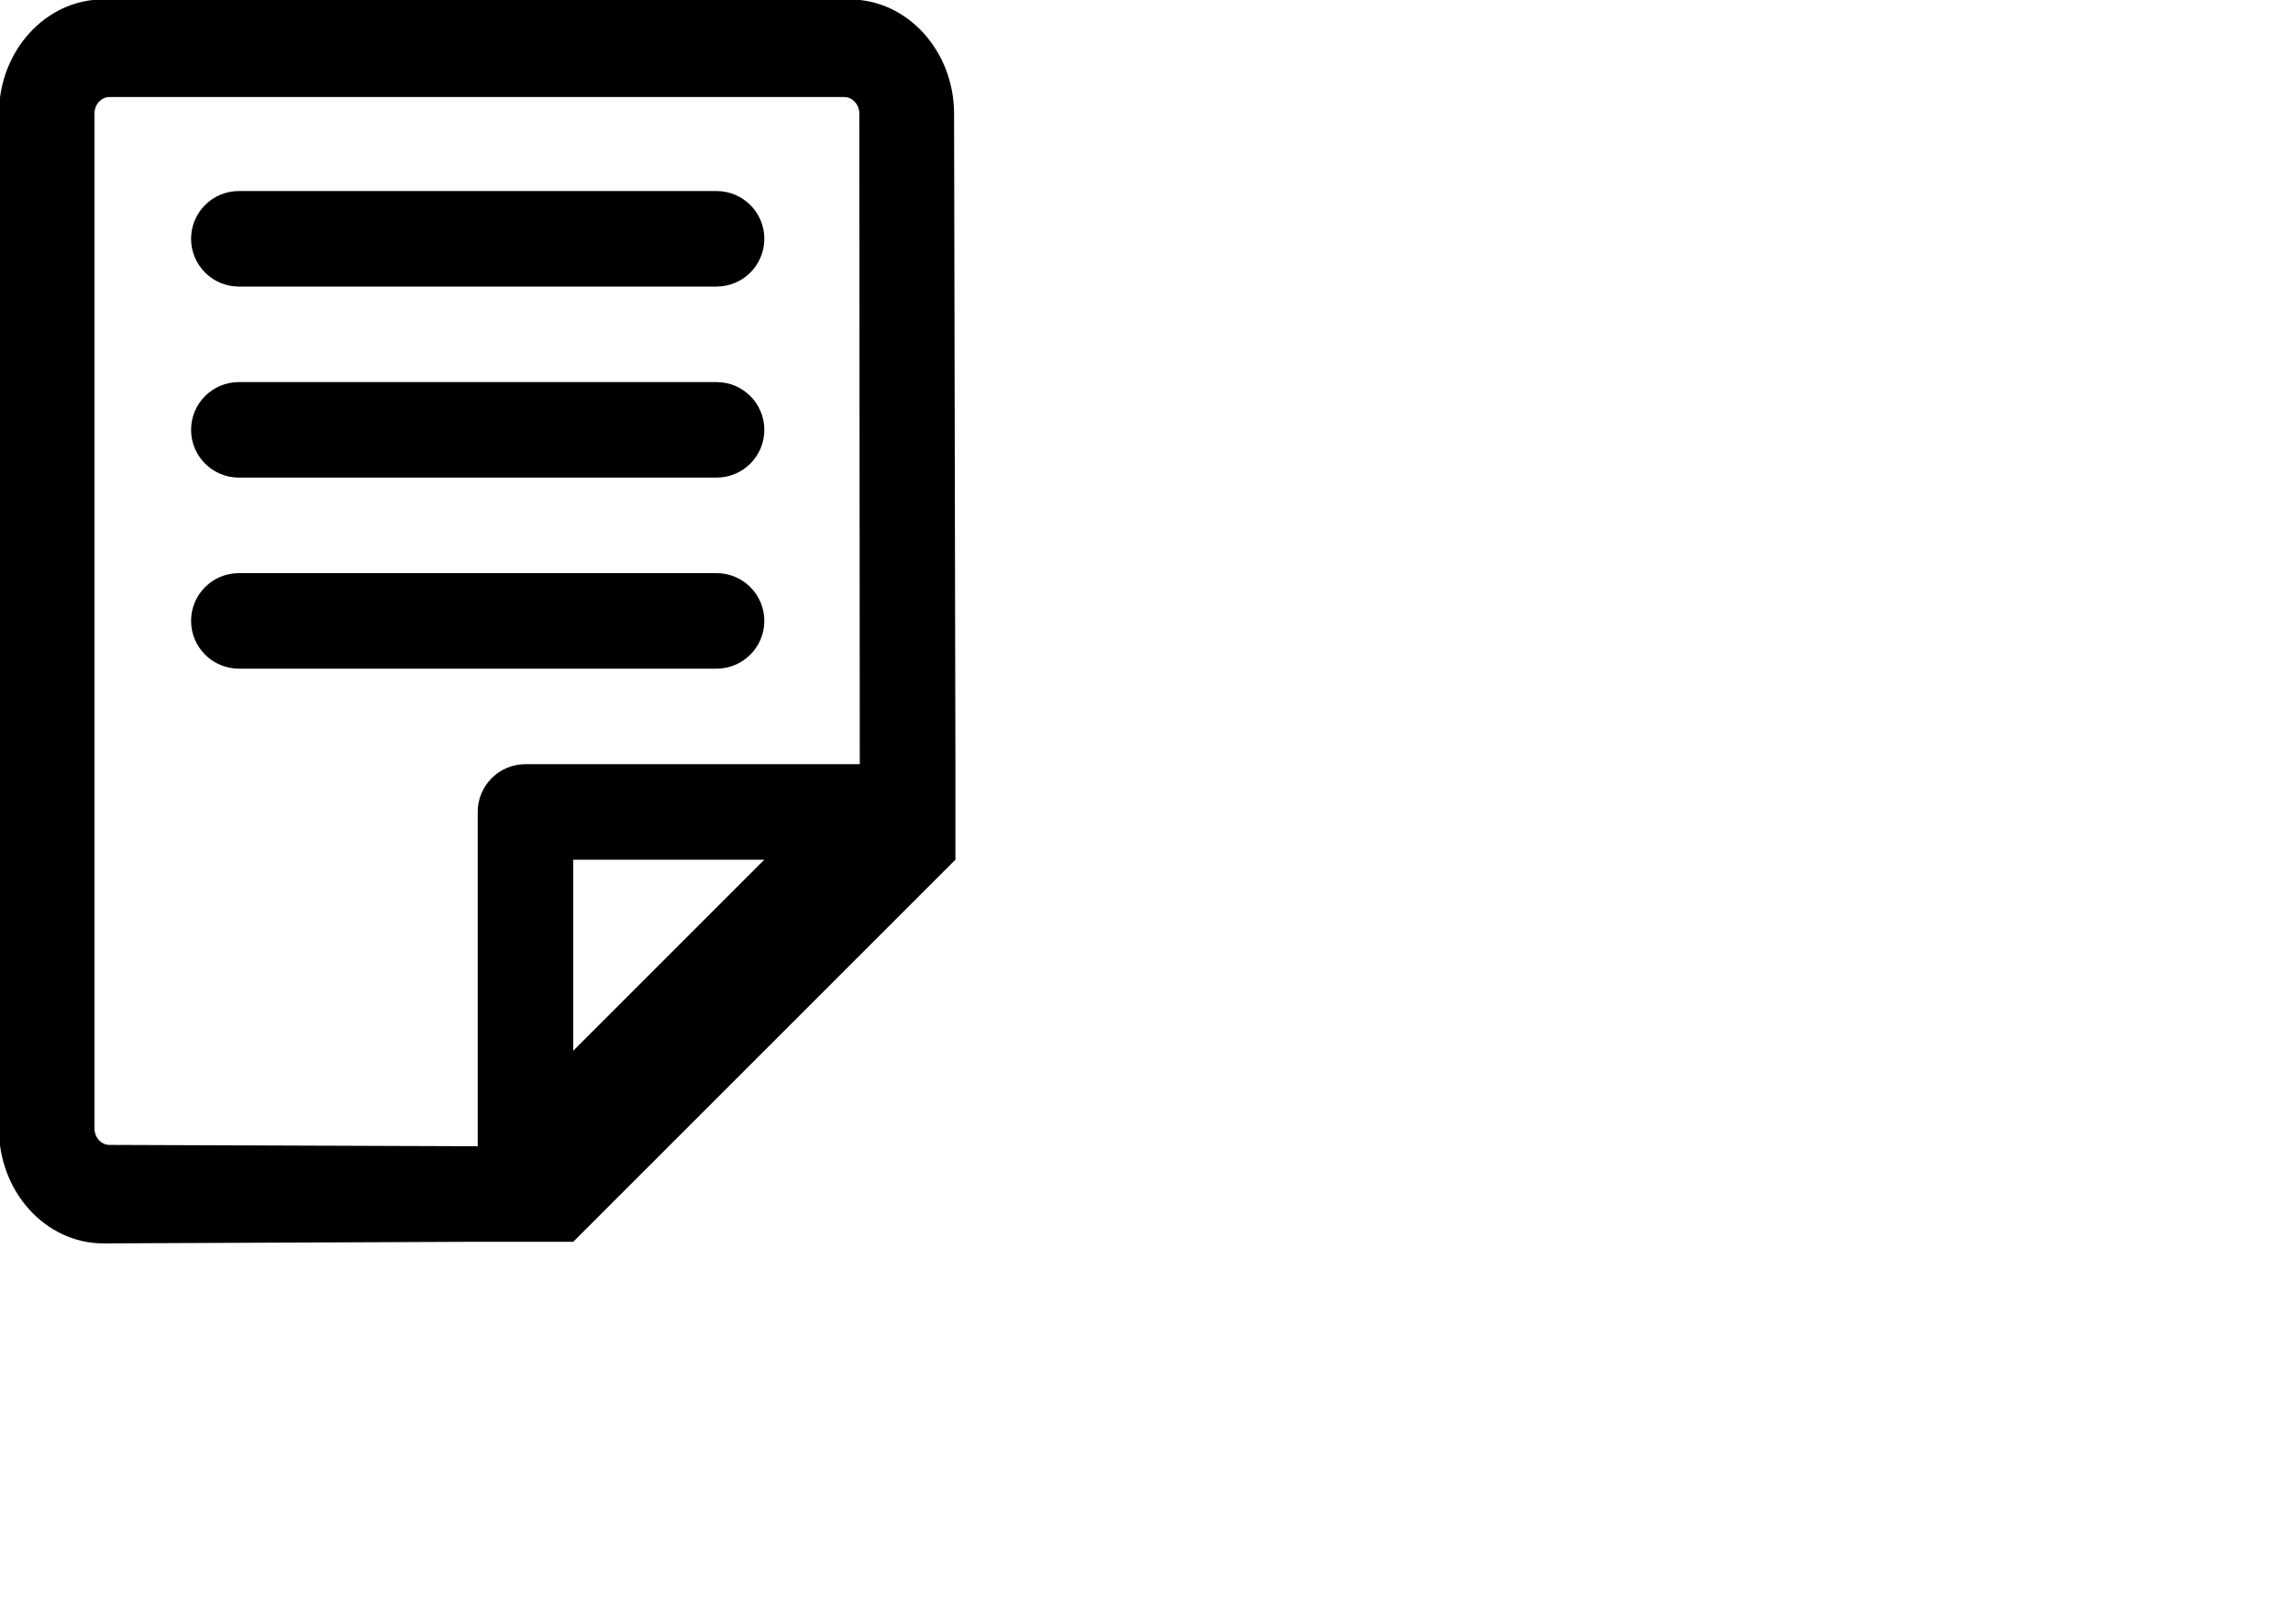 <svg xmlns="http://www.w3.org/2000/svg" xmlns:xlink="http://www.w3.org/1999/xlink" width="24" height="17" viewBox="0 0 24 17">
    <path d="M6.000,13.000 L5.000,13.000 L1.081,13.017 C0.479,13.017 -0.011,12.479 -0.011,11.819 L-0.011,1.192 C-0.011,0.531 0.479,-0.006 1.081,-0.006 L2.502,-0.006 L3.752,-0.006 L8.893,-0.006 C9.495,-0.006 9.986,0.531 9.986,1.192 L10.000,8.000 L10.000,9.000 L6.000,13.000 ZM8.000,9.000 L6.000,9.000 L6.000,11.000 L8.000,9.000 ZM8.994,1.187 C8.994,1.094 8.922,1.016 8.837,1.016 L1.145,1.016 C1.060,1.016 0.989,1.094 0.989,1.187 L0.989,11.815 C0.989,11.907 1.060,11.986 1.145,11.986 L5.000,12.000 L5.000,8.500 C5.000,8.224 5.224,8.000 5.500,8.000 L8.999,8.000 L8.994,1.187 ZM2.000,6.500 C2.000,6.224 2.224,6.000 2.500,6.000 L7.500,6.000 C7.776,6.000 8.000,6.224 8.000,6.500 C8.000,6.776 7.776,7.000 7.500,7.000 L2.500,7.000 C2.224,7.000 2.000,6.776 2.000,6.500 ZM7.500,5.000 L2.500,5.000 C2.224,5.000 2.000,4.776 2.000,4.500 C2.000,4.224 2.224,4.000 2.500,4.000 L7.500,4.000 C7.776,4.000 8.000,4.224 8.000,4.500 C8.000,4.776 7.776,5.000 7.500,5.000 ZM7.500,3.000 L2.500,3.000 C2.224,3.000 2.000,2.776 2.000,2.500 C2.000,2.224 2.224,2.000 2.500,2.000 L7.500,2.000 C7.776,2.000 8.000,2.224 8.000,2.500 C8.000,2.776 7.776,3.000 7.500,3.000 Z"/>
</svg>
